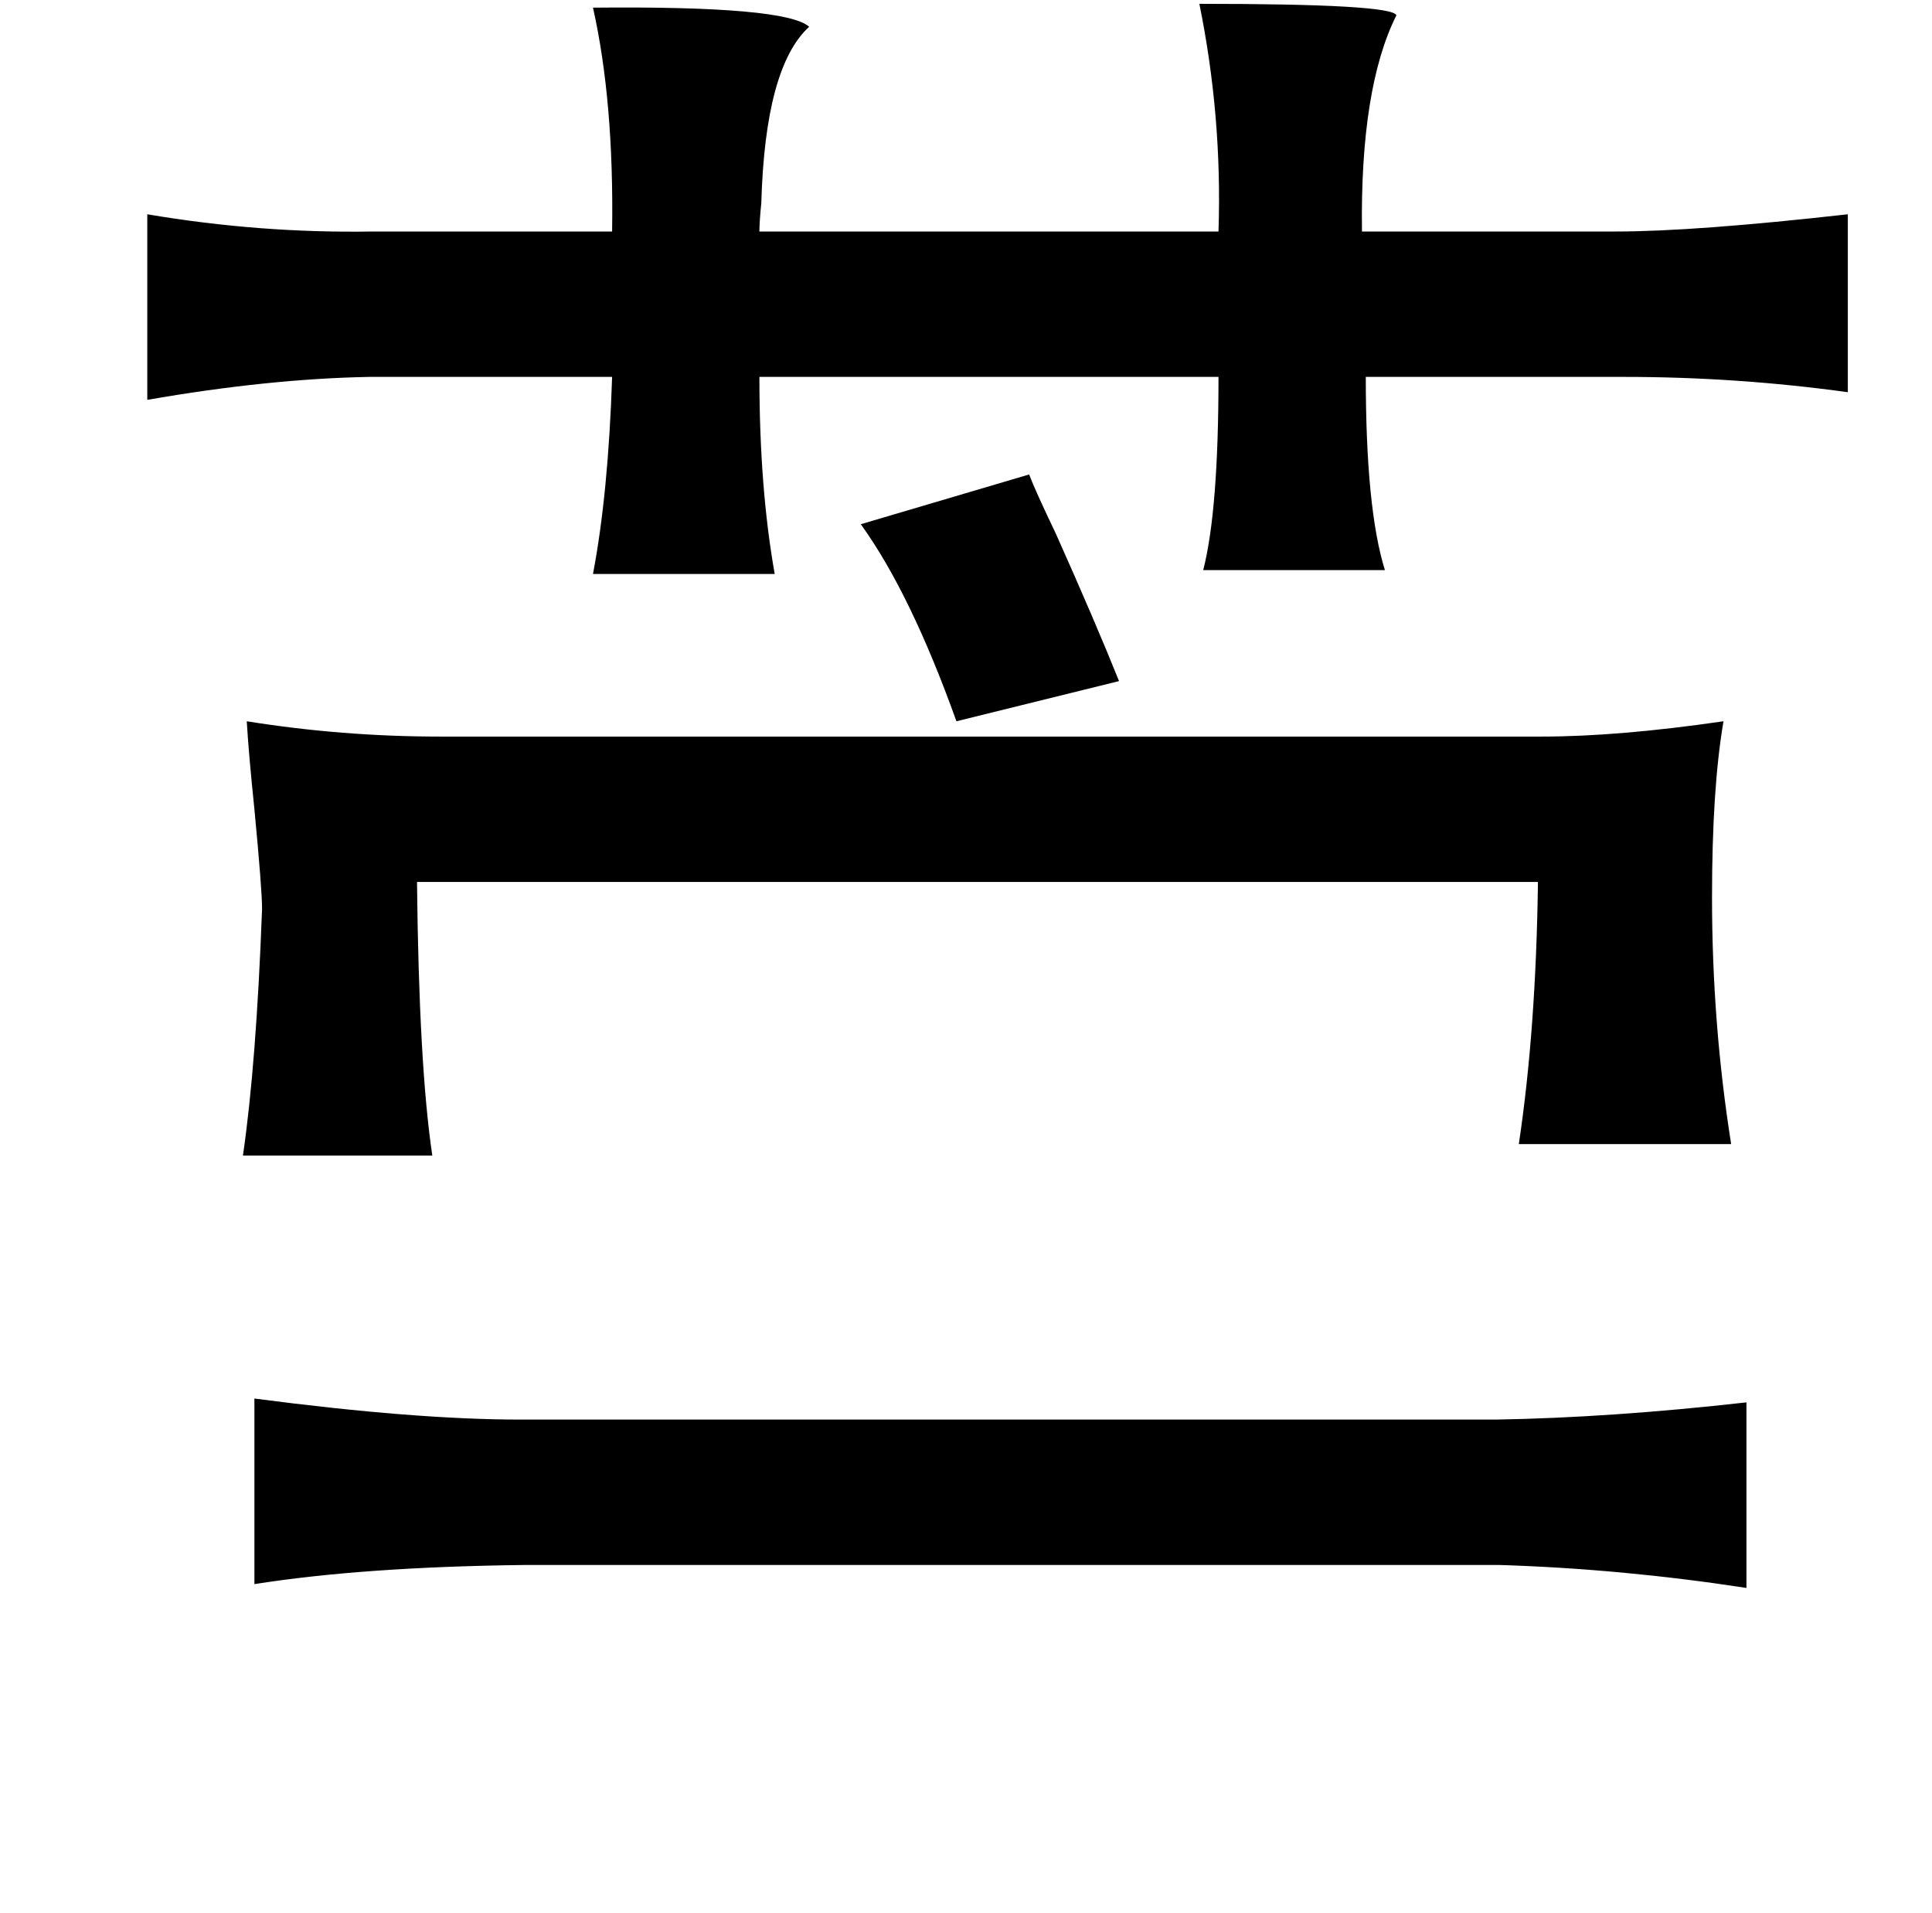 <?xml version="1.0" standalone="no"?>
<!DOCTYPE svg PUBLIC "-//W3C//DTD SVG 1.1//EN" "http://www.w3.org/Graphics/SVG/1.1/DTD/svg11.dtd" >
<svg xmlns="http://www.w3.org/2000/svg" xmlns:xlink="http://www.w3.org/1999/xlink" version="1.1" viewBox="-10 0 1010 1000">
   <path fill="currentColor"
d="M617 2q101 0 103 6q-19 38 -18 113h133q41 0 121 -9v93q-58 -8 -117 -8h-135q0 69 10 101h-95q8 -31 8 -101h-240q0 58 8 103h-95q8 -42 10 -103h-127q-53 1 -116 12v-97q59 10 118 9h125q1 -68 -10 -117q101 -1 113 10q-23 21 -25 92q-1 10 -1 15h240q2 -60 -10 -119z
M528 248q3 8 14 31q21 47 33 77l-85 21q-24 -67 -50 -103zM123 731q84 11 139 11h510q60 -1 131 -9v97q-65 -10 -129 -12h-510q-84 1 -141 10v-97zM796 385q40 0 95 -8q-6 35 -6 92q0 66 10 129h-111q9 -60 10 -137h-586q1 96 8 143h-99q7 -48 10 -129q0 -10 -4 -52
q-3 -29 -4 -46q50 8 101 8h576z" />
</svg>
